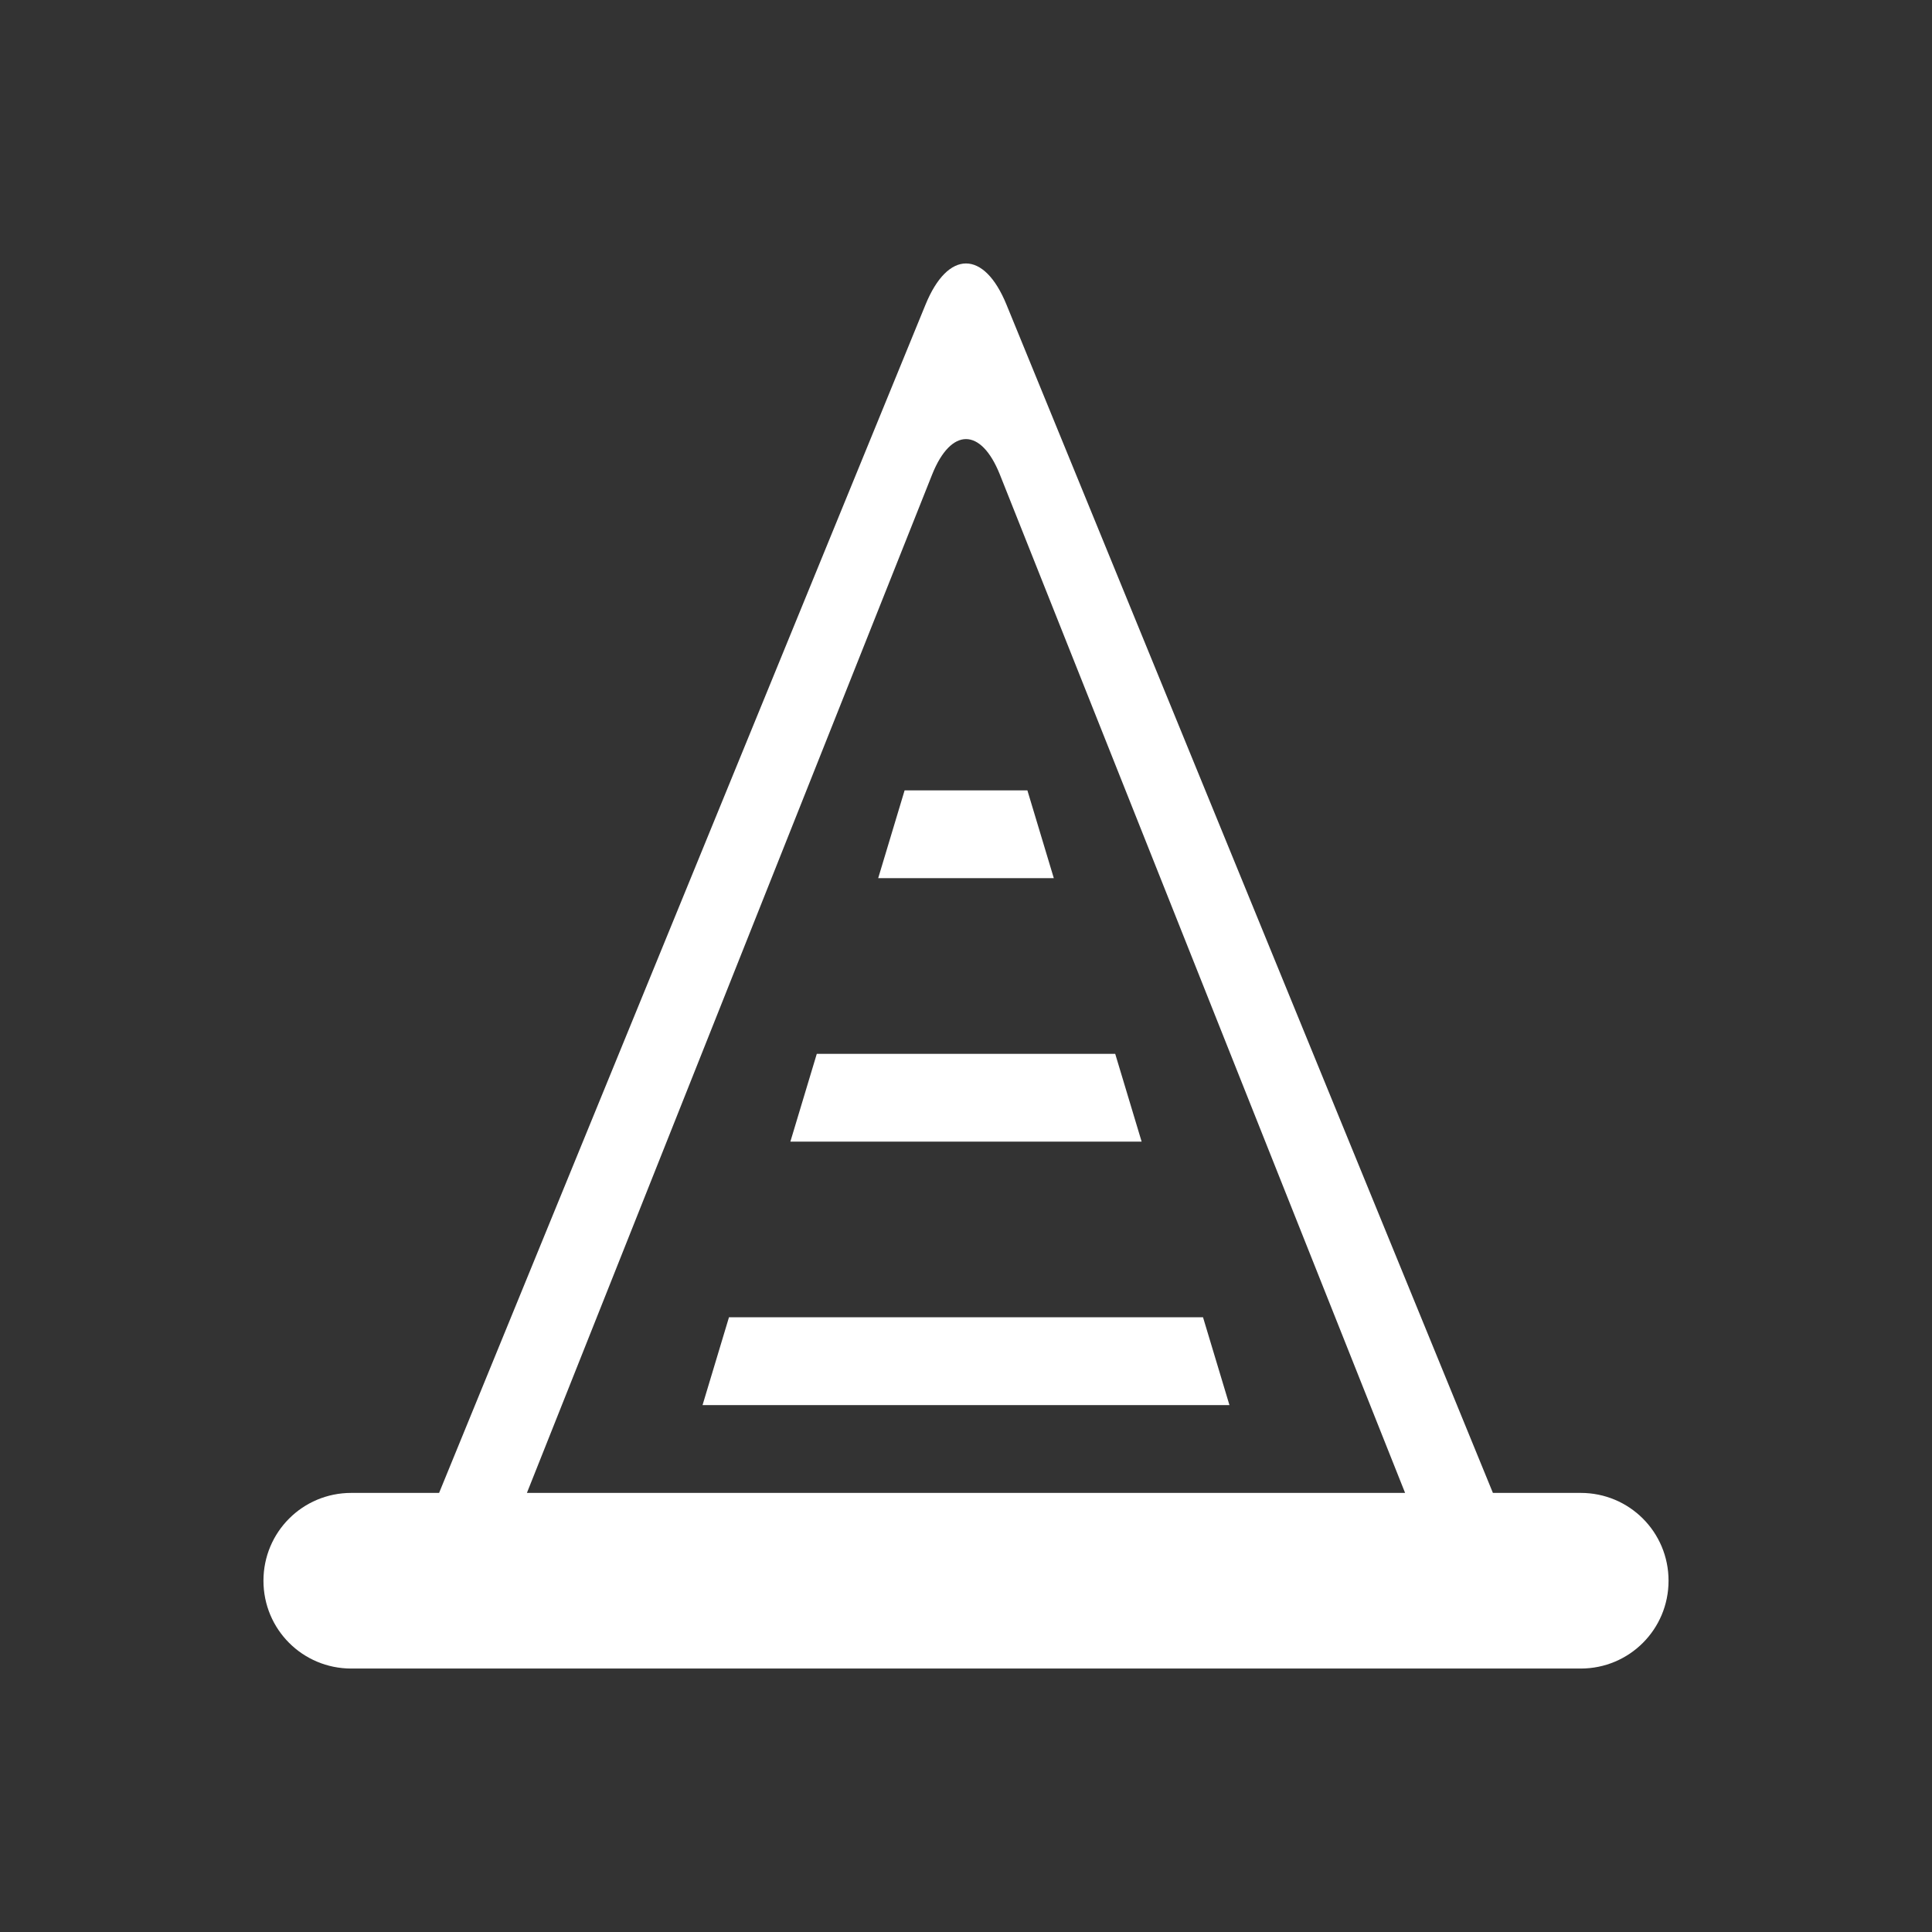<?xml version="1.0" encoding="UTF-8" standalone="no"?>
<svg
   xmlns:dc="http://purl.org/dc/elements/1.1/"
   xmlns:cc="http://creativecommons.org/ns#"
   xmlns:rdf="http://www.w3.org/1999/02/22-rdf-syntax-ns#"
   xmlns:svg="http://www.w3.org/2000/svg"
   xmlns="http://www.w3.org/2000/svg"
   xmlns:xlink="http://www.w3.org/1999/xlink"
   xmlns:sodipodi="http://sodipodi.sourceforge.net/DTD/sodipodi-0.dtd"
   xmlns:inkscape="http://www.inkscape.org/namespaces/inkscape"
   version="1.1"
   width="22"
   height="22"
   id="svg2"
   inkscape:version="0.91 r13725"
   sodipodi:docname="vlc.svg">
  <rect width="100%" height="100%" fill="#333333" stroke="none"/>
  <sodipodi:namedview
     pagecolor="#444444"
     bordercolor="#666666"
     borderopacity="1"
     objecttolerance="10"
     gridtolerance="10"
     guidetolerance="10"
     inkscape:pageopacity="0"
     inkscape:pageshadow="2"
     inkscape:window-width="1535"
     inkscape:window-height="876"
     id="namedview13"
     showgrid="false"
     inkscape:zoom="1"
     inkscape:cx="-157.5671"
     inkscape:cy="12"
     inkscape:window-x="65"
     inkscape:window-y="24"
     inkscape:window-maximized="1"
     inkscape:current-layer="svg2" />
  <defs
     id="defs4">
    <linearGradient
       gradientTransform="translate(-1,-2)"
       gradientUnits="userSpaceOnUse"
       xlink:href="#linearGradient3678"
       id="linearGradient2868"
       y2="19"
       x2="8.925"
       y1="6"
       x1="8.925" />
    <linearGradient
       id="linearGradient3678">
      <stop
         offset="0"
         style="stop-color:#ffffff;stop-opacity:1"
         id="stop3680" />
      <stop
         offset="1"
         style="stop-color:#e6e6e6;stop-opacity:1"
         id="stop3682" />
    </linearGradient>
    <linearGradient
       gradientTransform="translate(-2,-1)"
       gradientUnits="userSpaceOnUse"
       xlink:href="#linearGradient3678"
       id="linearGradient2393"
       y2="21"
       x2="9"
       y1="3"
       x1="9" />
    <clipPath
       id="clipPath4145">
      <g
         id="g4147"
         transform="translate(0,-1004.362)">
        <path
           id="path4149"
           fill="#1890d0"
           transform="matrix(15.333,0,0,11.5,415,878.862)"
           d="m -24 13 c 0 1.105 -0.672 2 -1.5 2 -0.828 0 -1.5 -0.895 -1.5 -2 0 -1.105 0.672 -2 1.5 -2 0.828 0 1.5 0.895 1.5 2 z" />
      </g>
    </clipPath>
    <clipPath
       id="clipPath4151">
      <g
         id="g4153"
         transform="translate(0,-1004.362)">
        <path
           id="path4155"
           fill="#1890d0"
           transform="matrix(15.333,0,0,11.5,415,878.862)"
           d="m -24 13 c 0 1.105 -0.672 2 -1.5 2 -0.828 0 -1.5 -0.895 -1.5 -2 0 -1.105 0.672 -2 1.5 -2 0.828 0 1.5 0.895 1.5 2 z" />
      </g>
    </clipPath>
    <linearGradient
       x2="43.44"
       x1="7.781"
       gradientTransform="matrix(1.116,0,0,1.116,-3.038,-2.731)"
       gradientUnits="userSpaceOnUse"
       id="linearGradient3094">
      <stop
         id="stop4158"
         stop-opacity="1"
         stop-color="#e5e5e5" />
      <stop
         id="stop4160"
         stop-opacity="1"
         stop-color="#f9f9f9"
         offset="0.5" />
      <stop
         id="stop4162"
         stop-opacity="1"
         stop-color="#e5e5e5"
         offset="1" />
    </linearGradient>
    <linearGradient
       x2="47"
       x1="1"
       gradientTransform="matrix(0,-1,1,0,-1.5e-6,48)"
       gradientUnits="userSpaceOnUse"
       id="linearGradient3108">
      <stop
         id="stop4165"
         stop-opacity="1"
         stop-color="#ffab09" />
      <stop
         id="stop4167"
         stop-opacity="1"
         stop-color="#ffb31d"
         offset="1" />
    </linearGradient>
  </defs>
  <g
     id="g4201"
     transform="translate(0.25,0)" />
  <g
     id="g4207"
     transform="matrix(0,1,-1,0,24,0.25)" />
  <path
     style="opacity:1;fill:#ffffff;fill-opacity:1;stroke:none;stroke-width:1;stroke-linecap:round;stroke-linejoin:round;stroke-miterlimit:4;stroke-dasharray:none;stroke-opacity:1"
     d="M 11,3 C 10.833,3 10.667,3.156 10.539,3.469 L 5,17 4,17 c -0.554,0 -1,0.446 -1,1 0,0.554 0.446,1 1,1 l 14,0 c 0.554,0 1,-0.446 1,-1 0,-0.554 -0.446,-1 -1,-1 L 17,17 11.461,3.469 C 11.333,3.156 11.167,3 11,3 Z m 0,2 c 0.139,0 0.278,0.135 0.385,0.402 L 16,17 6,17 10.615,5.402 C 10.722,5.135 10.861,5 11,5 Z M 10.301,9 10,10 12,10 11.699,9 10.301,9 Z m -1,3 L 9,13 13,13 12.699,12 9.301,12 Z M 8.301,15 8,16 l 6,0 -0.301,-1 -5.398,0 z"
     id="rect4220"
     inkscape:connector-curvature="0" />
  <g
     id="g4259" />
</svg>
